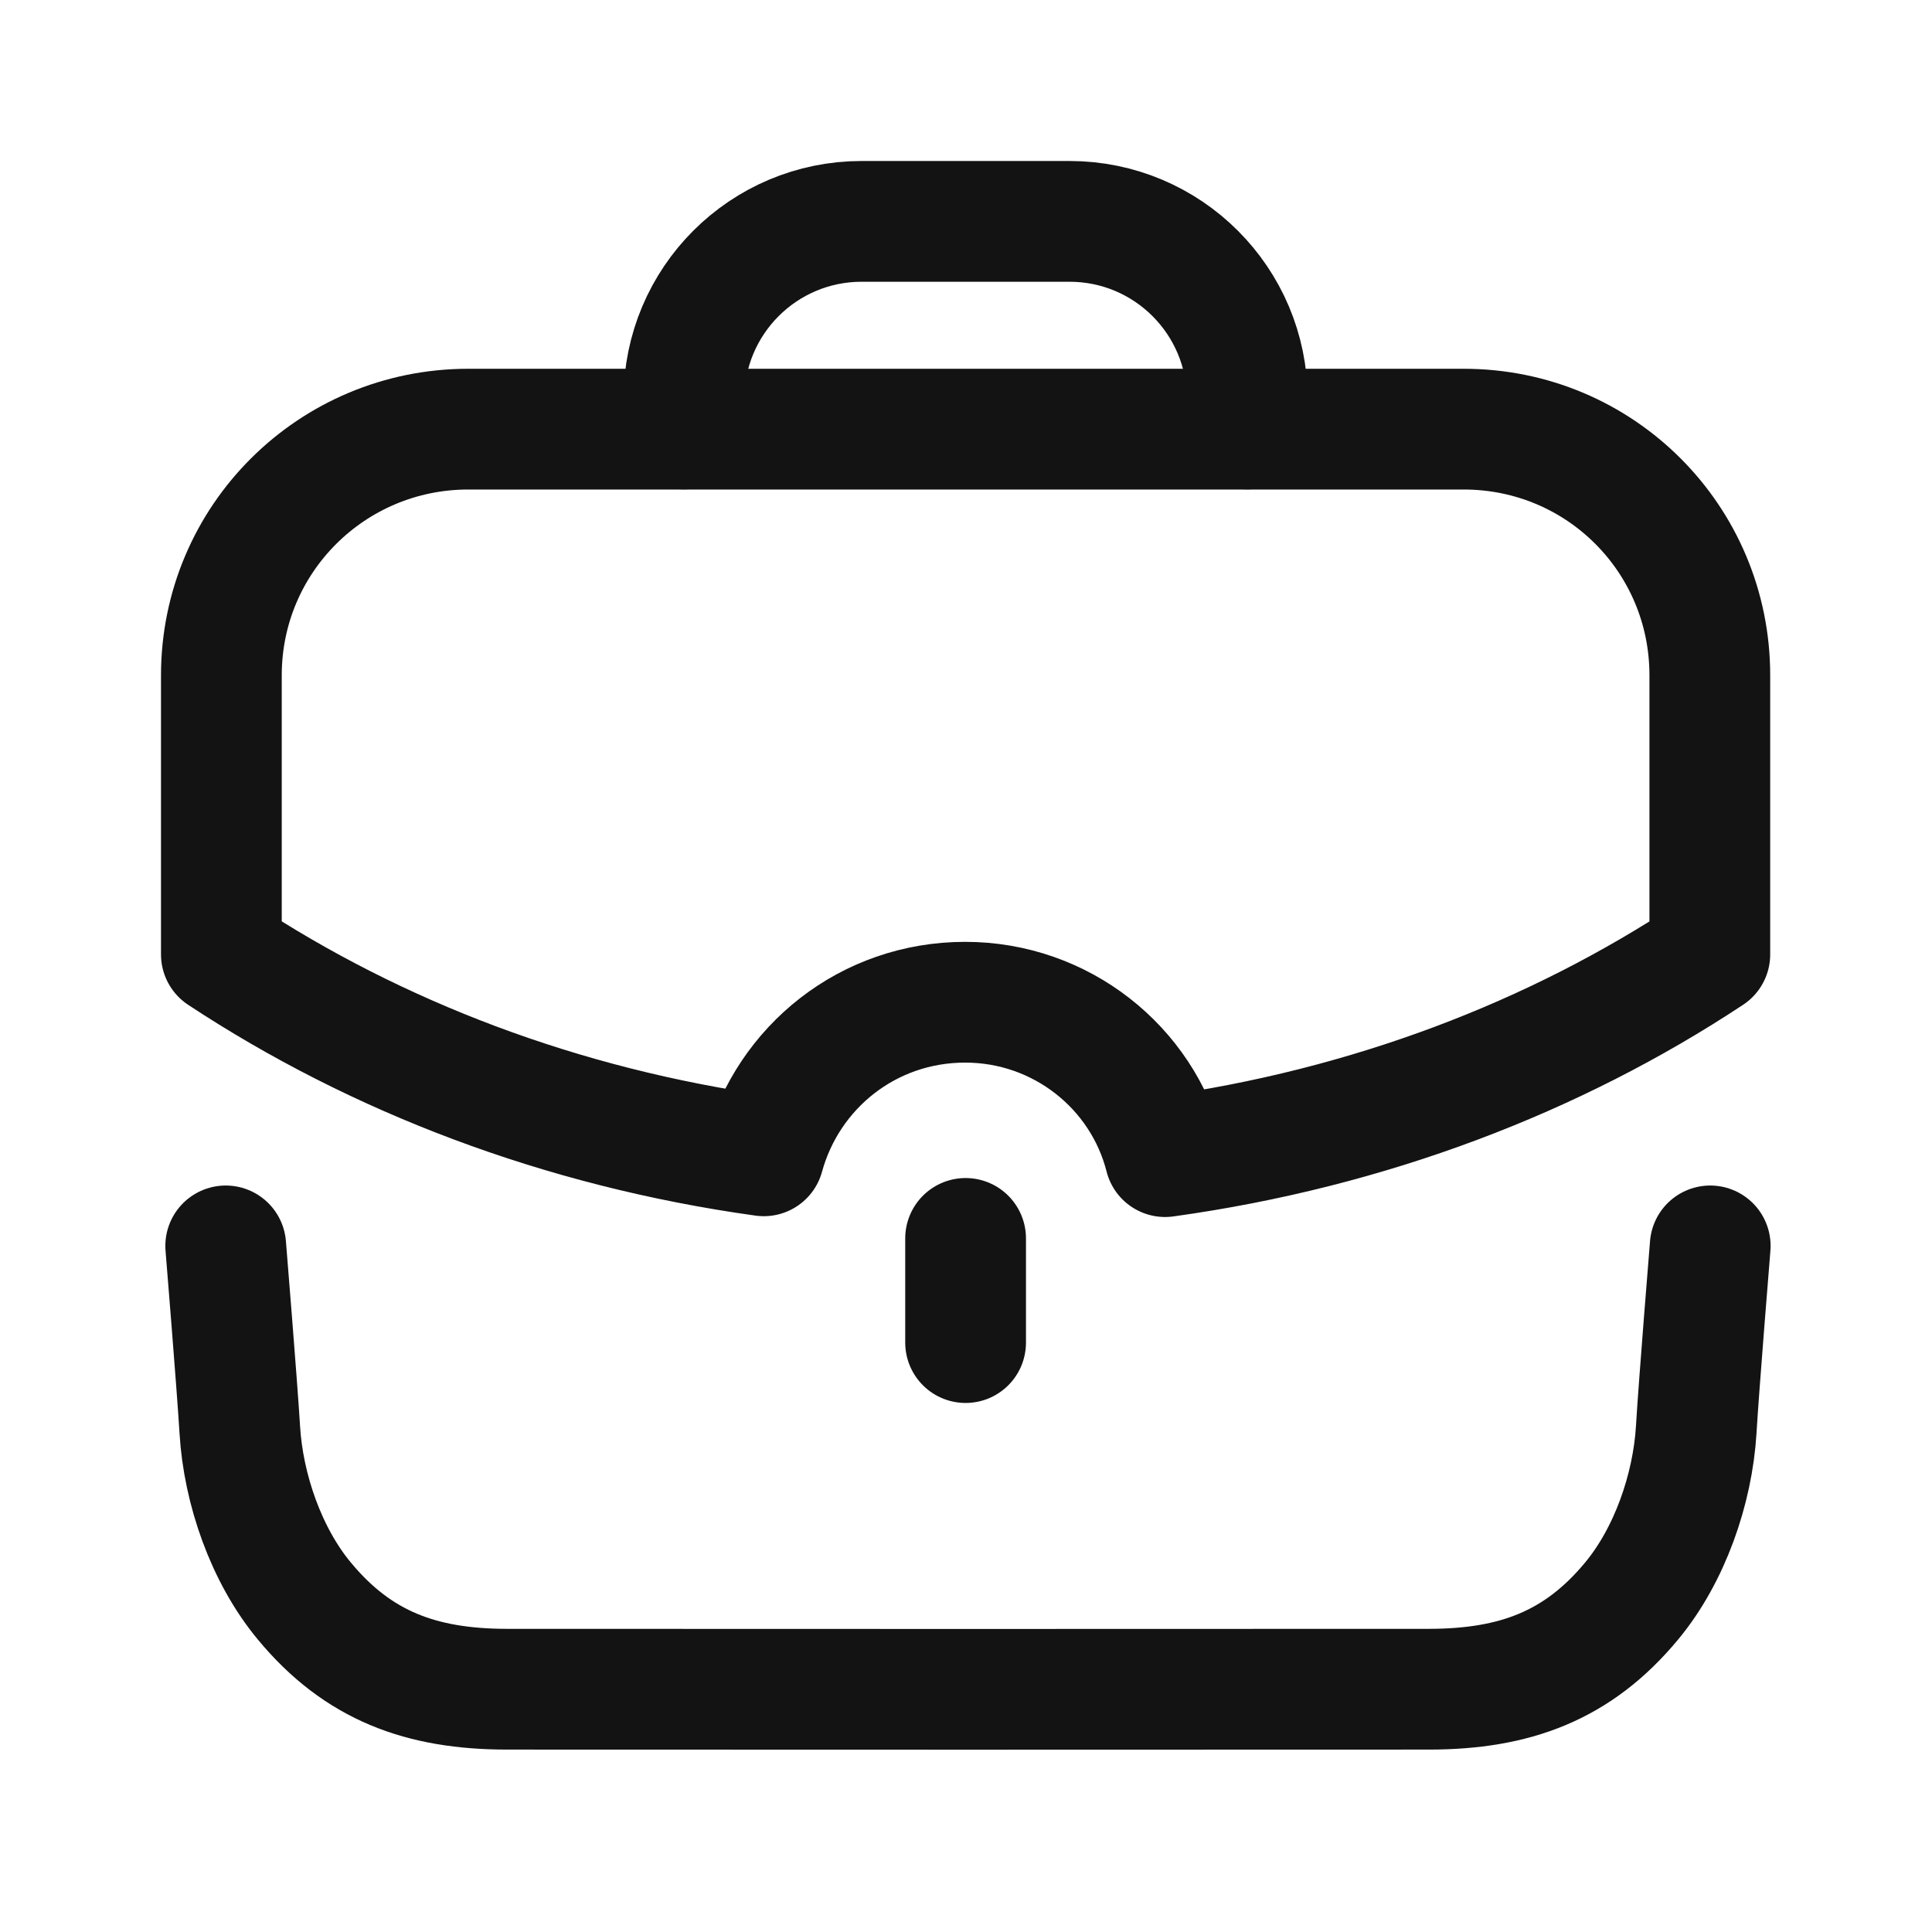 <svg width="24" height="24" viewBox="0 0 24 24" fill="none" xmlns="http://www.w3.org/2000/svg">
<path d="M2.804 15.477C2.804 15.477 2.946 17.215 2.979 17.763C3.023 18.498 3.307 19.319 3.781 19.889C4.45 20.697 5.238 20.982 6.29 20.984C7.527 20.986 16.522 20.986 17.759 20.984C18.811 20.982 19.599 20.697 20.268 19.889C20.742 19.319 21.026 18.498 21.071 17.763C21.103 17.215 21.245 15.477 21.245 15.477" stroke="#131313" stroke-width="1.5" stroke-linecap="round" stroke-linejoin="round"/>
<path d="M8.496 5.329V4.958C8.496 3.738 9.484 2.75 10.704 2.75H13.286C14.505 2.75 15.494 3.738 15.494 4.958L15.495 5.329" stroke="#131313" stroke-width="1.5" stroke-linecap="round" stroke-linejoin="round"/>
<path d="M11.995 16.678V15.384" stroke="#131313" stroke-width="1.5" stroke-linecap="round" stroke-linejoin="round"/>
<path fill-rule="evenodd" clip-rule="evenodd" d="M2.75 8.389V11.856C4.668 13.121 6.966 14.007 9.488 14.358C9.79 13.257 10.783 12.45 11.99 12.45C13.178 12.45 14.191 13.257 14.473 14.368C17.005 14.017 19.312 13.131 21.24 11.856V8.389C21.24 6.695 19.877 5.331 18.183 5.331H5.817C4.123 5.331 2.75 6.695 2.75 8.389Z" stroke="#131313" stroke-width="1.5" stroke-linecap="round" stroke-linejoin="round"/>
</svg>
